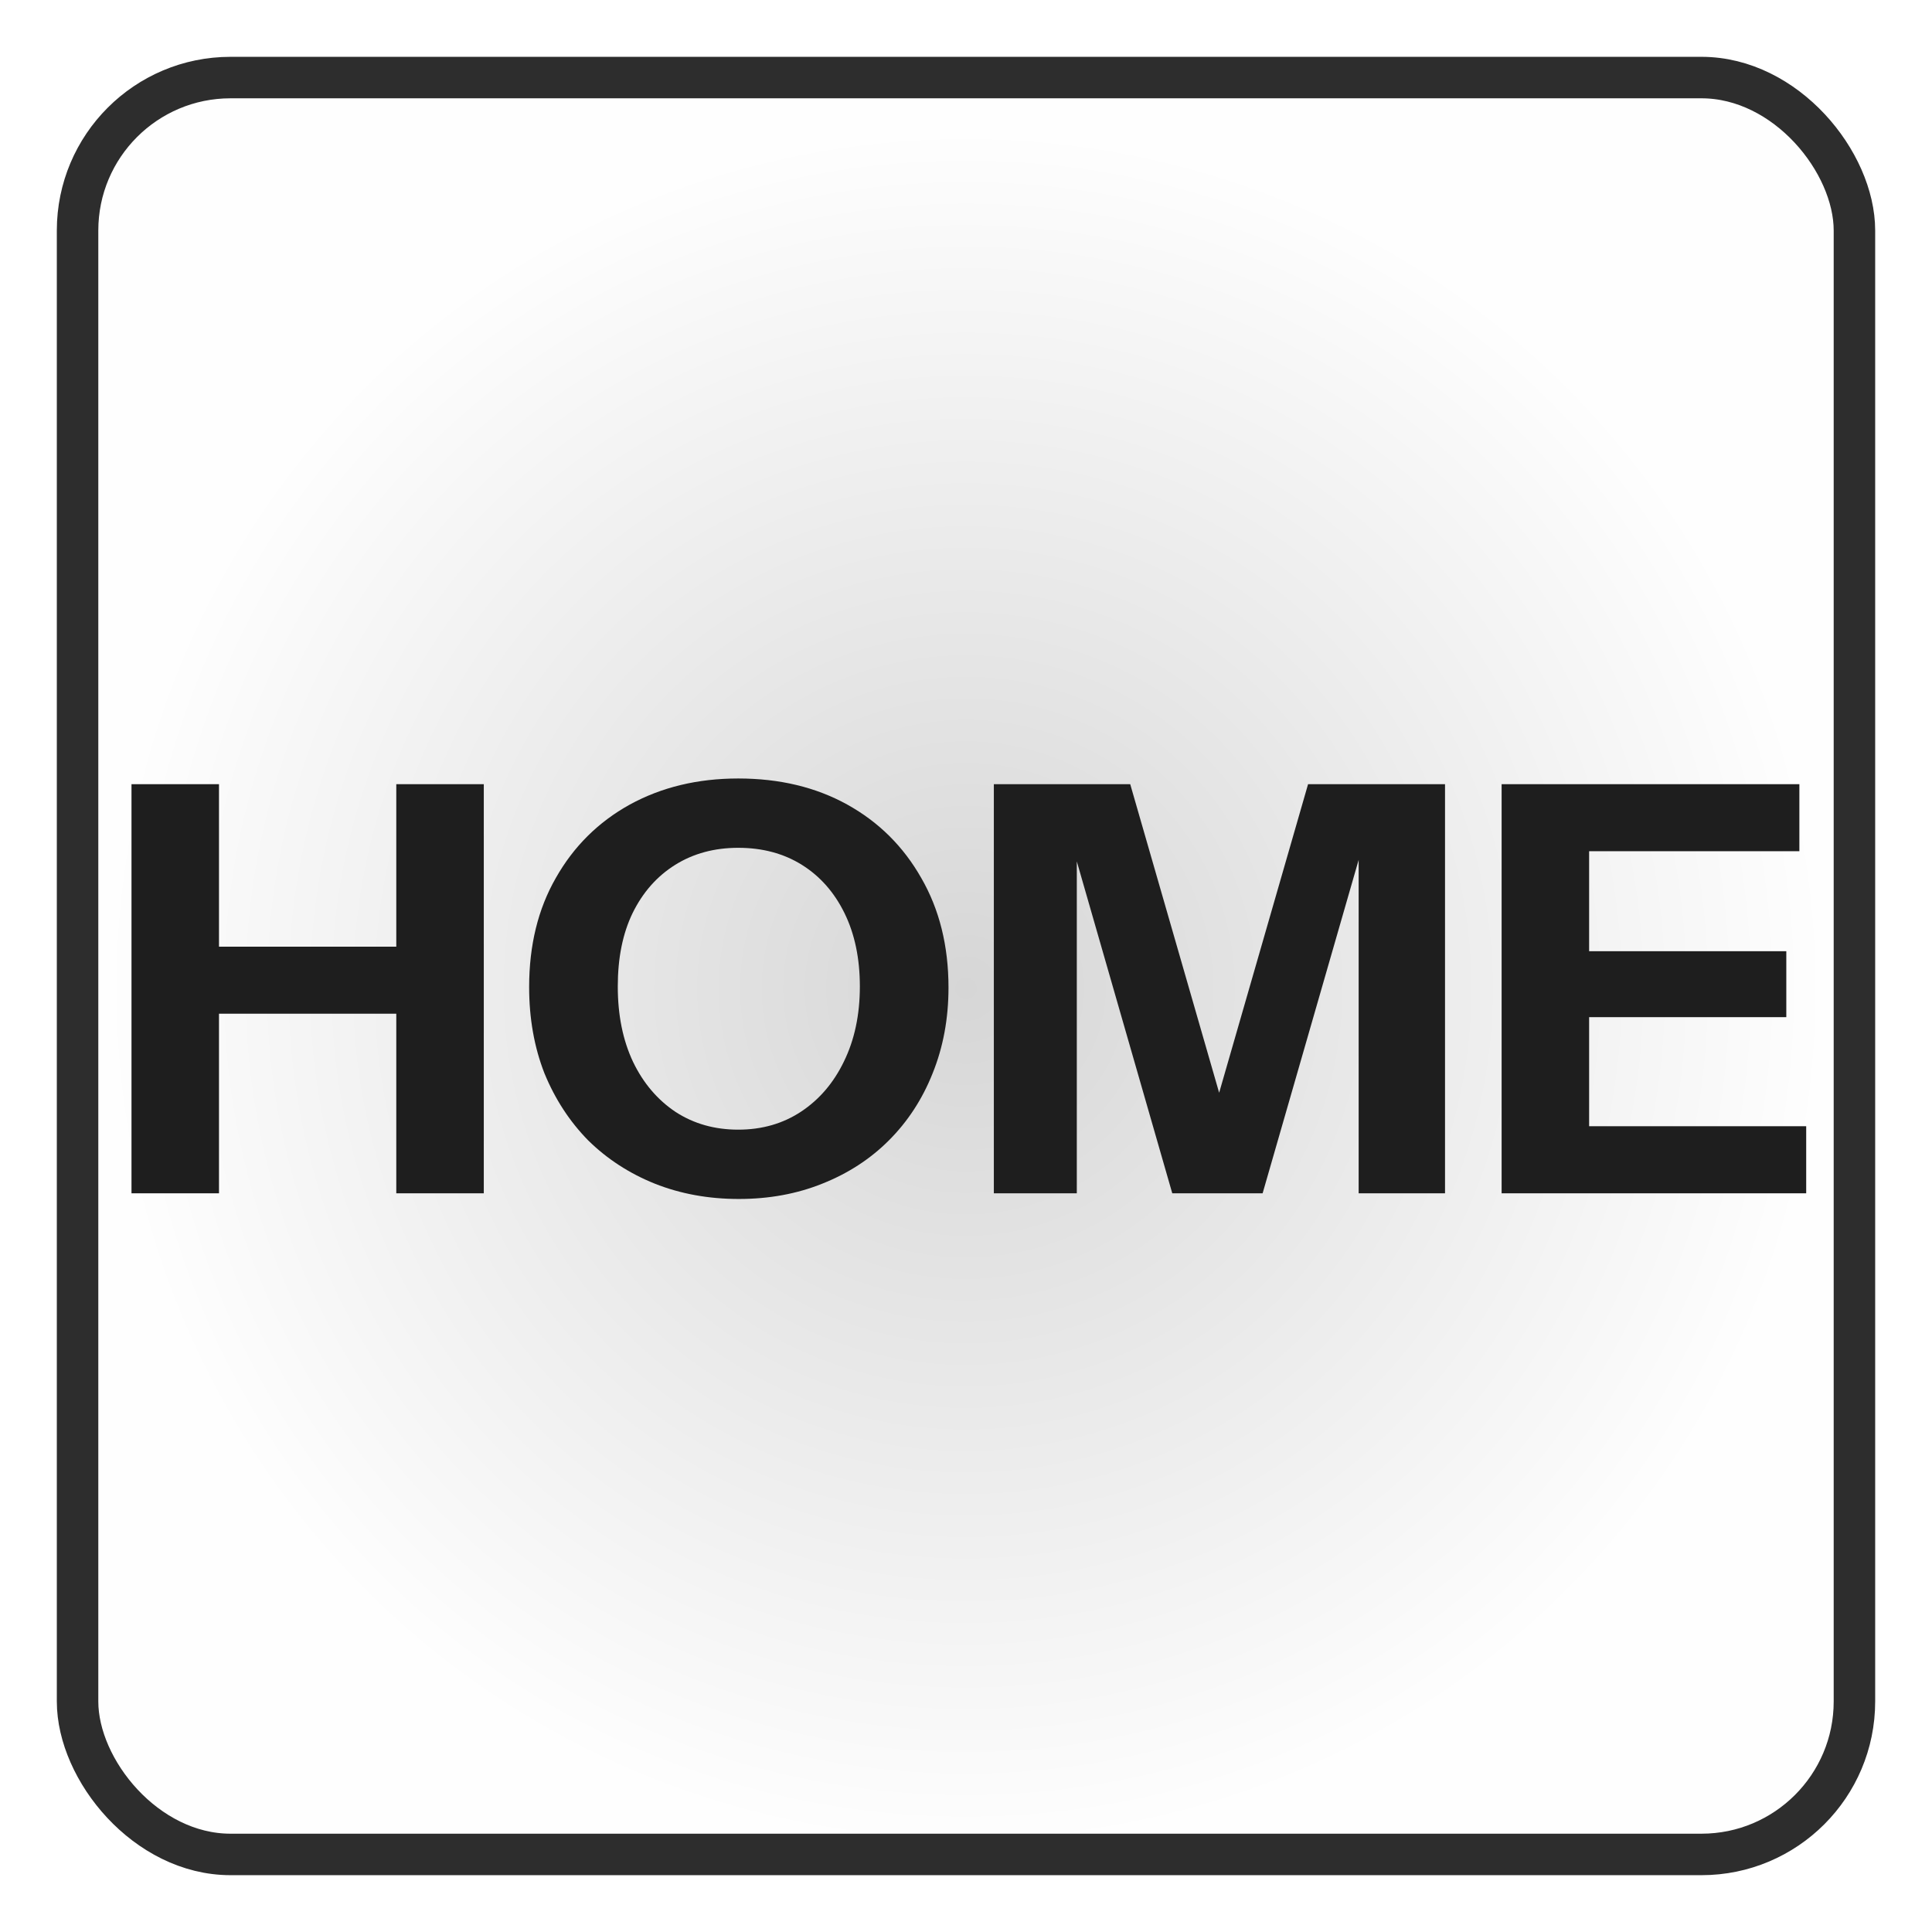 <svg width="34" height="34" viewBox="0 0 34 34" fill="none" xmlns="http://www.w3.org/2000/svg">
<rect x="1" y="1" width="32" height="32" rx="3.057" fill="url(#paint0_radial_906_1384)"/>
<path d="M2.314 21V13.8H3.854V21H2.314ZM6.974 21V13.8H8.514V21H6.974ZM3.034 16.66H7.674V17.84H3.034V16.66ZM13.002 21.1C12.468 21.1 11.975 21.01 11.522 20.83C11.075 20.65 10.685 20.397 10.352 20.07C10.025 19.737 9.768 19.343 9.582 18.89C9.402 18.43 9.312 17.923 9.312 17.37C9.312 16.637 9.468 15.997 9.782 15.45C10.095 14.897 10.528 14.467 11.082 14.16C11.642 13.853 12.278 13.7 12.992 13.7C13.718 13.7 14.358 13.853 14.912 14.16C15.465 14.467 15.898 14.897 16.212 15.45C16.532 16.003 16.692 16.647 16.692 17.38C16.692 17.927 16.598 18.43 16.412 18.89C16.232 19.343 15.975 19.737 15.642 20.07C15.315 20.397 14.925 20.65 14.472 20.83C14.025 21.01 13.535 21.1 13.002 21.1ZM12.992 19.88C13.412 19.88 13.782 19.773 14.102 19.56C14.422 19.347 14.672 19.053 14.852 18.68C15.038 18.3 15.132 17.86 15.132 17.36C15.132 16.867 15.042 16.437 14.862 16.07C14.682 15.703 14.432 15.42 14.112 15.22C13.792 15.02 13.418 14.92 12.992 14.92C12.572 14.92 12.202 15.02 11.882 15.22C11.562 15.42 11.312 15.703 11.132 16.07C10.958 16.43 10.872 16.86 10.872 17.36C10.872 17.867 10.962 18.31 11.142 18.69C11.322 19.063 11.572 19.357 11.892 19.57C12.212 19.777 12.578 19.88 12.992 19.88ZM17.49 21V13.8H19.89L21.89 20.74H21.02L23.02 13.8H25.43V21H23.91V14.23H24.17L22.22 21H20.63L18.7 14.29H18.95V21H17.49ZM26.426 21V13.8H27.966V21H26.426ZM27.146 21V19.82H31.786V21H27.146ZM27.146 17.9V16.74H31.436V17.9H27.146ZM27.146 14.98V13.8H31.666V14.98H27.146Z" fill="#1E1E1E"/>
<g filter="url(#filter0_f_906_1384)">
<rect x="1.365" y="1.365" width="31.27" height="31.27" rx="2.692" stroke="#2D2D2D" stroke-width="0.73"/>
</g>
<defs>
<filter id="filter0_f_906_1384" x="0.27" y="0.27" width="33.459" height="33.459" filterUnits="userSpaceOnUse" color-interpolation-filters="sRGB">
<feFlood flood-opacity="0" result="BackgroundImageFix"/>
<feBlend mode="normal" in="SourceGraphic" in2="BackgroundImageFix" result="shape"/>
<feGaussianBlur stdDeviation="0.365" result="effect1_foregroundBlur_906_1384"/>
</filter>
<radialGradient id="paint0_radial_906_1384" cx="0" cy="0" r="1" gradientUnits="userSpaceOnUse" gradientTransform="translate(17 17.395) rotate(69.107) scale(15.041 15.041)">
<stop stop-color="#D6D6D6"/>
<stop offset="1" stop-color="#FEFEFE"/>
</radialGradient>
</defs>
</svg>
